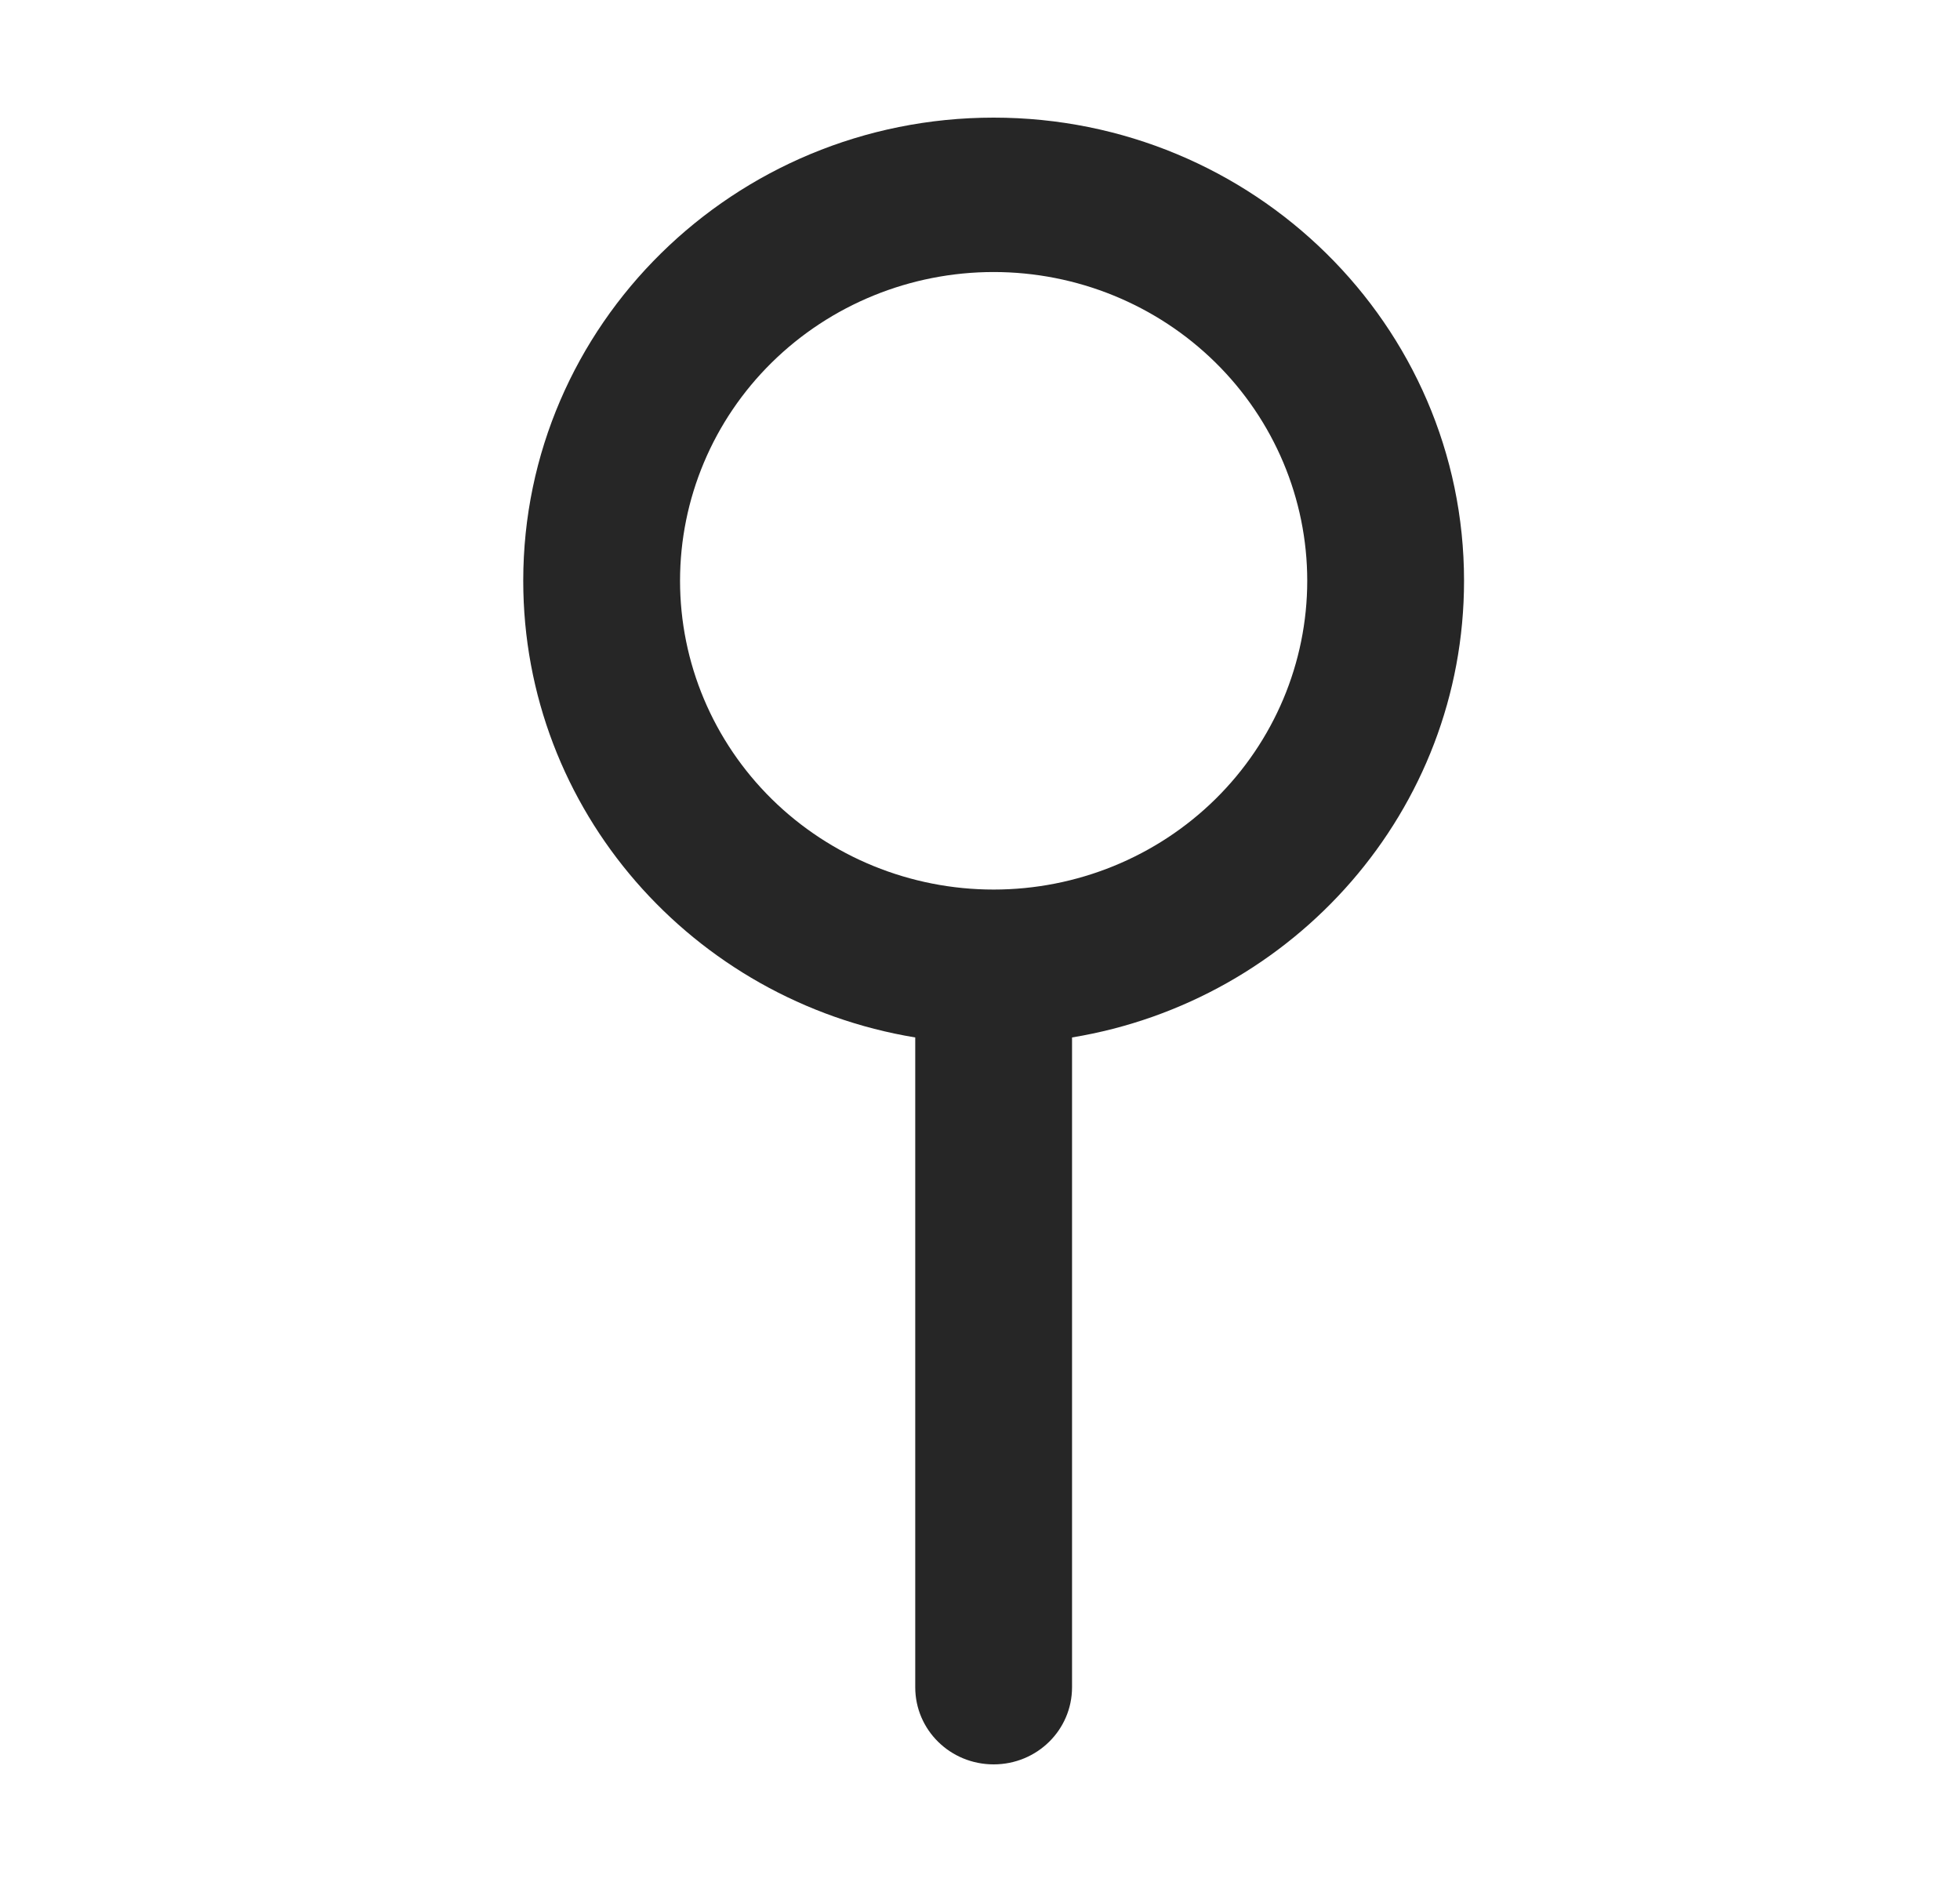 <svg width="25" height="24" viewBox="0 0 25 24" fill="none" xmlns="http://www.w3.org/2000/svg">
<path d="M8.674 7.406C8.674 6.362 9.095 5.36 9.845 4.622C10.595 3.884 11.613 3.469 12.674 3.469C13.735 3.469 14.752 3.884 15.502 4.622C16.252 5.36 16.674 6.362 16.674 7.406C16.674 8.451 16.252 9.452 15.502 10.191C14.752 10.929 13.735 11.344 12.674 11.344C11.613 11.344 10.595 10.929 9.845 10.191C9.095 9.452 8.674 8.451 8.674 7.406ZM13.674 13.23C16.511 12.763 18.674 10.331 18.674 7.406C18.674 4.146 15.986 1.5 12.674 1.5C9.361 1.5 6.674 4.146 6.674 7.406C6.674 10.335 8.836 12.763 11.674 13.23V21.516C11.674 22.061 12.12 22.5 12.674 22.5C13.228 22.5 13.674 22.061 13.674 21.516V13.23Z" fill="#262626"/>
</svg>
